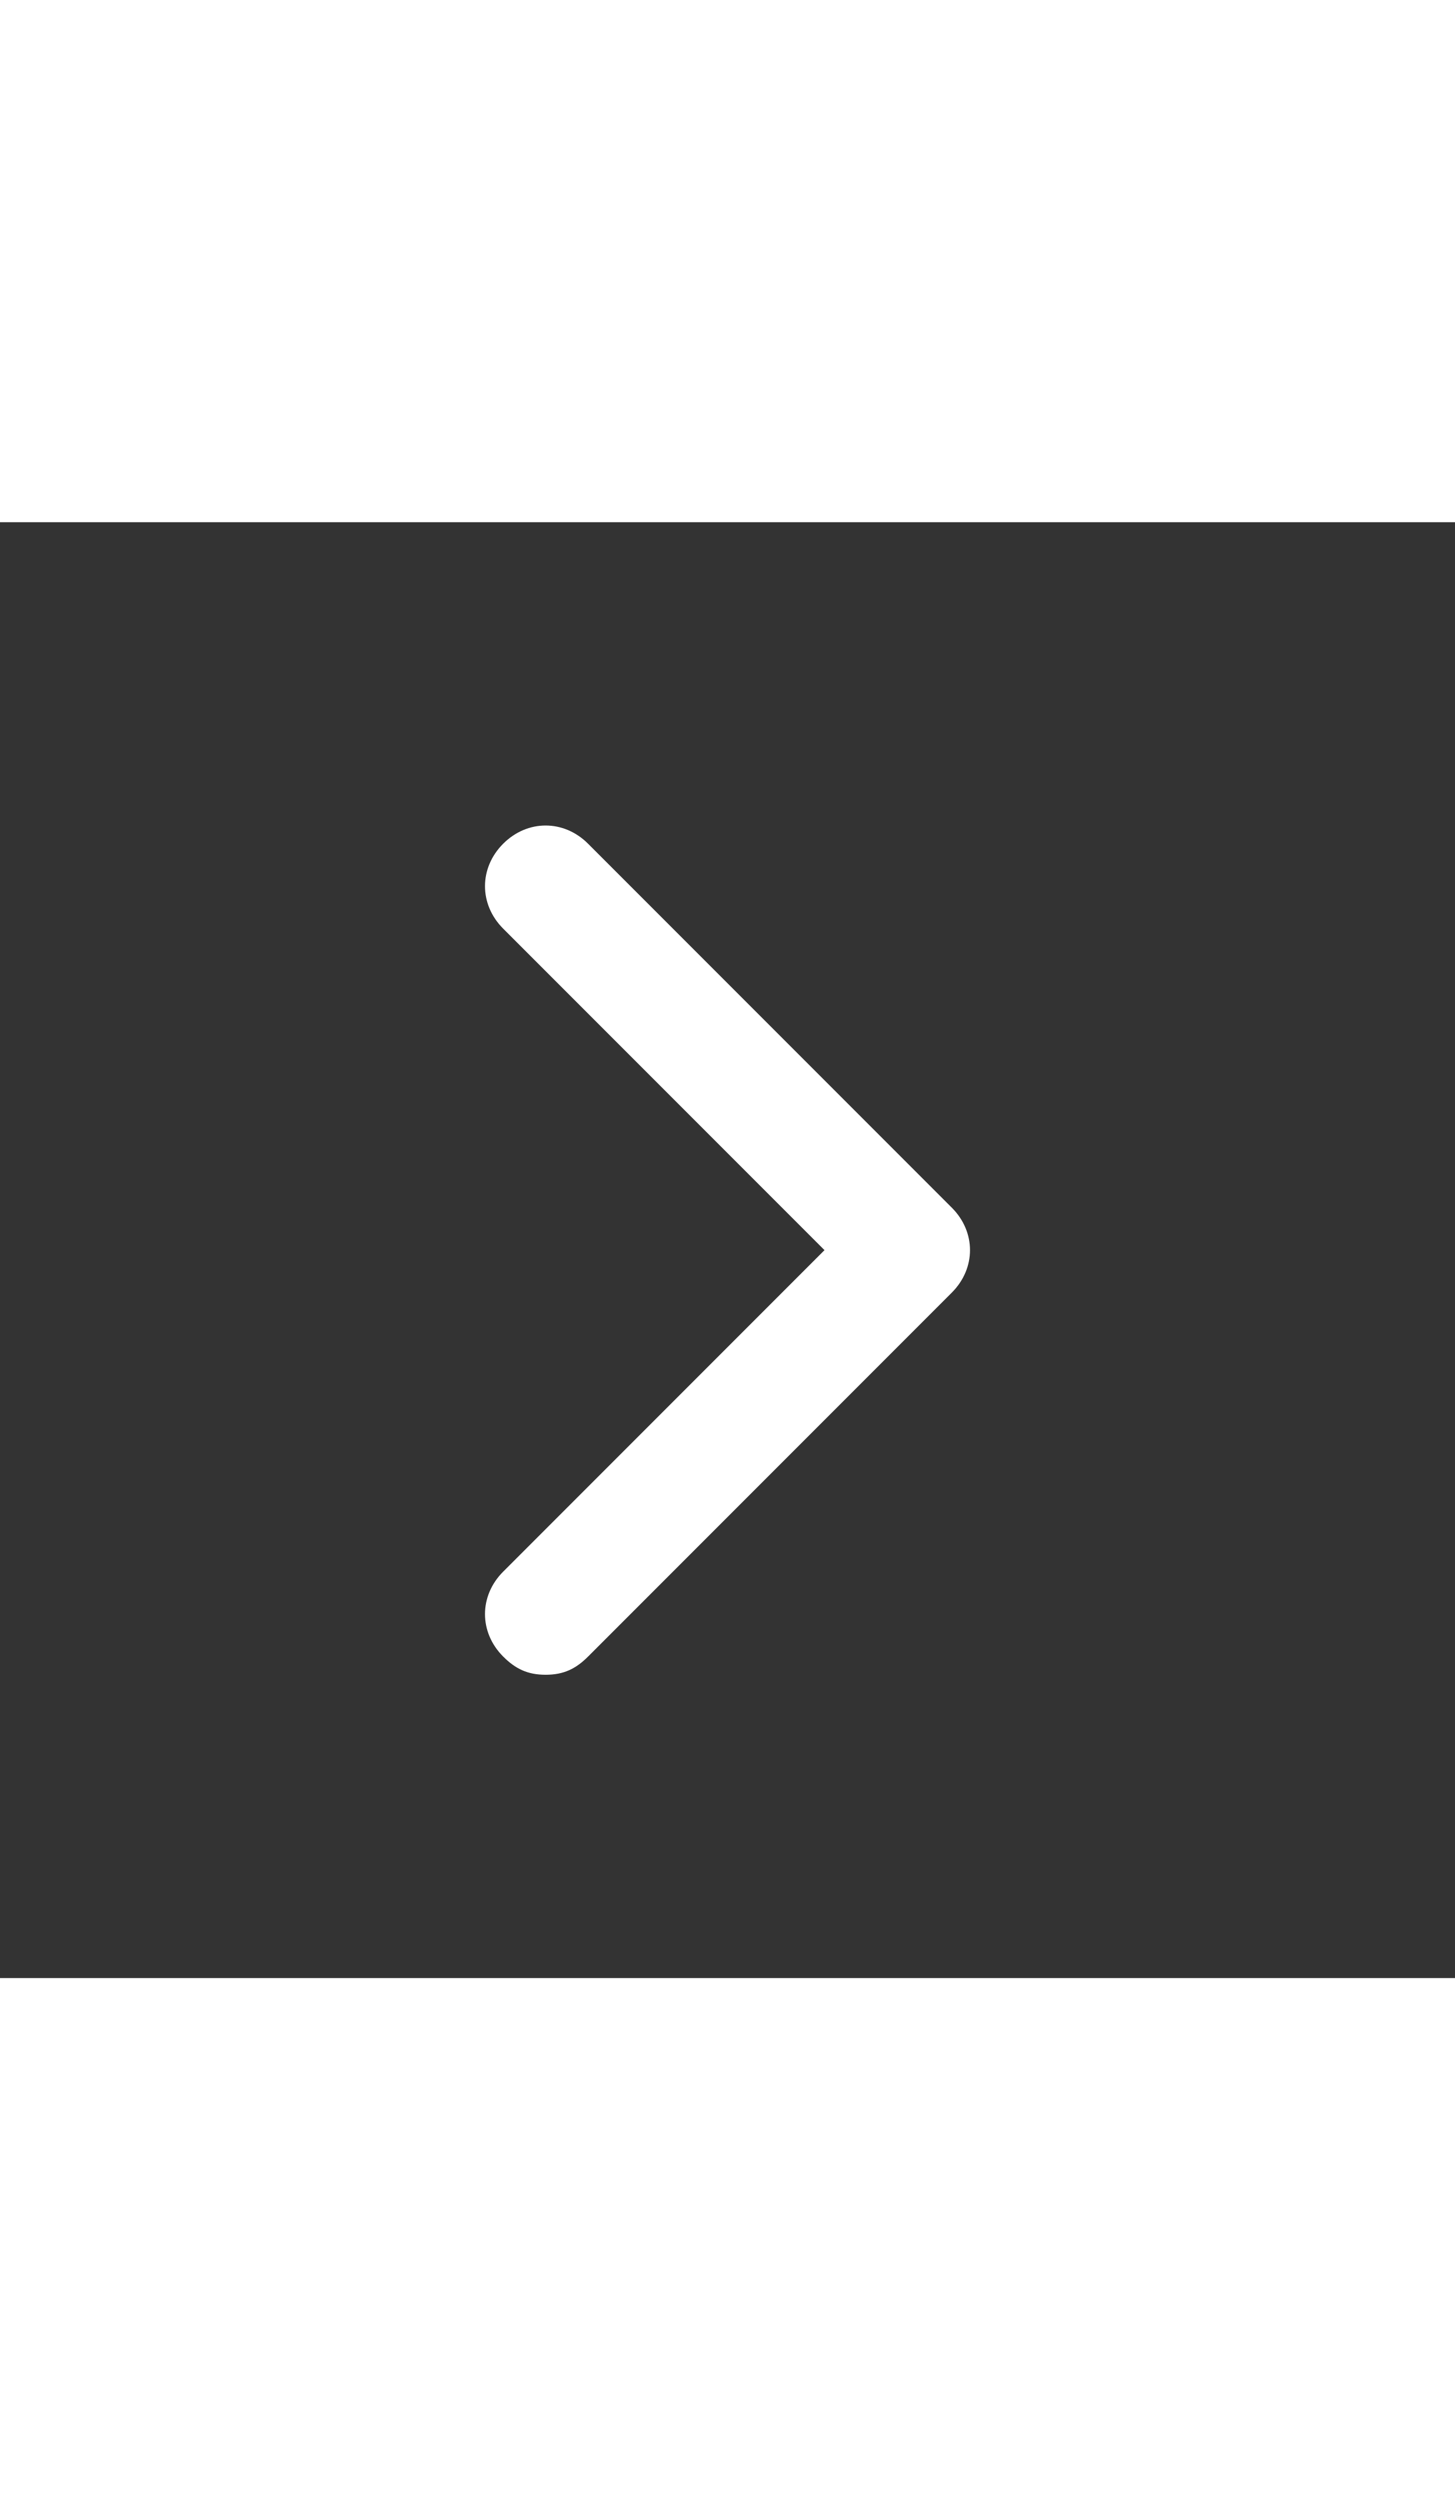 <svg width="46" height="79" class="svg-icon" style="vertical-align: middle;fill: white;overflow: hidden;" viewBox="0 0 1024 1024" version="1.1" xmlns="http://www.w3.org/2000/svg"><rect x="0" y="0" width="1024" height="1024" fill="#333333" stroke="none"/><path d="M384 810.667c-12.8 0-21.333-4.267-29.867-12.8-17.067-17.067-17.067-42.667 0-59.733l226.133-226.133-226.133-226.133c-17.067-17.067-17.067-42.667 0-59.733s42.667-17.067 59.733 0l256 256c17.067 17.067 17.067 42.667 0 59.733l-256 256c-8.533 8.533-17.067 12.8-29.867 12.8z"  /></svg>